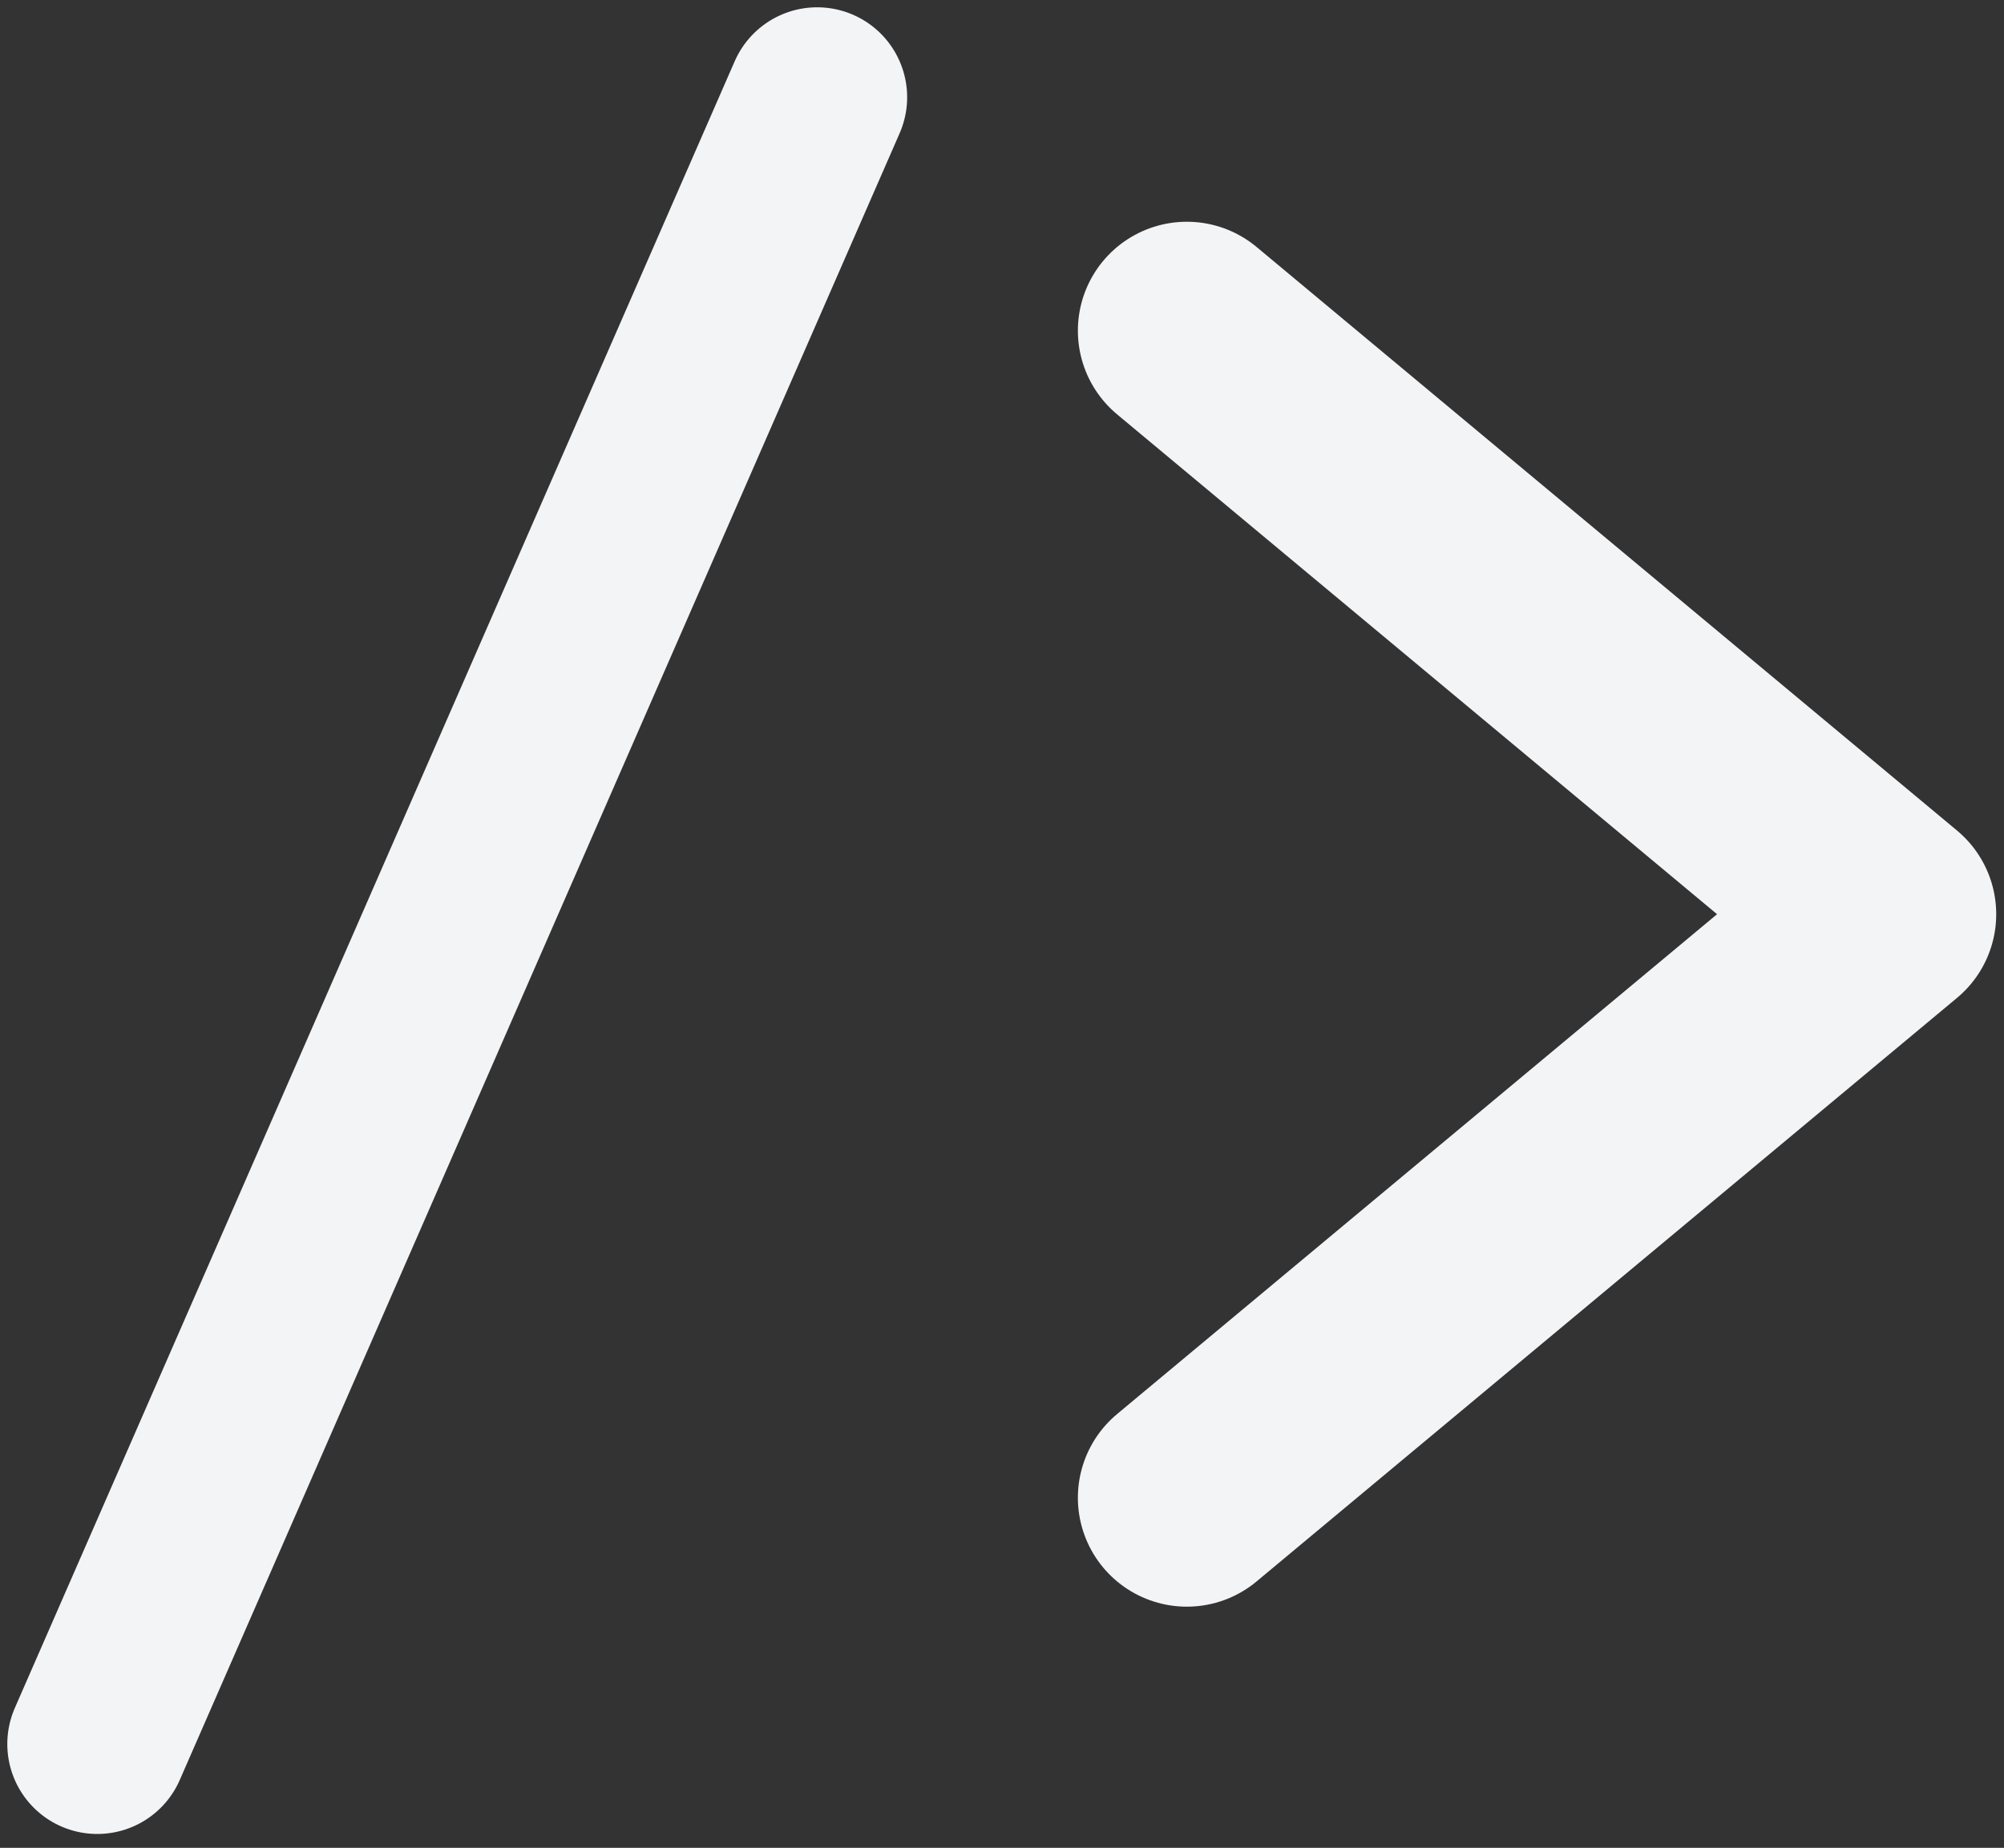 <svg width="103" height="95" viewBox="0 0 103 95" fill="none" xmlns="http://www.w3.org/2000/svg">
<rect x="0" y="0" width="103" height="95" fill="#333333" stroke="none"/>
<path d="M61 17L97 47L61 77" stroke="#F3F4F6" stroke-width="11.2" stroke-linecap="round" stroke-linejoin="round"/>
<path d="M42 5L5 89.661" stroke="#F3F4F6" stroke-width="9.25" stroke-linecap="round" stroke-linejoin="round"/>
</svg>
